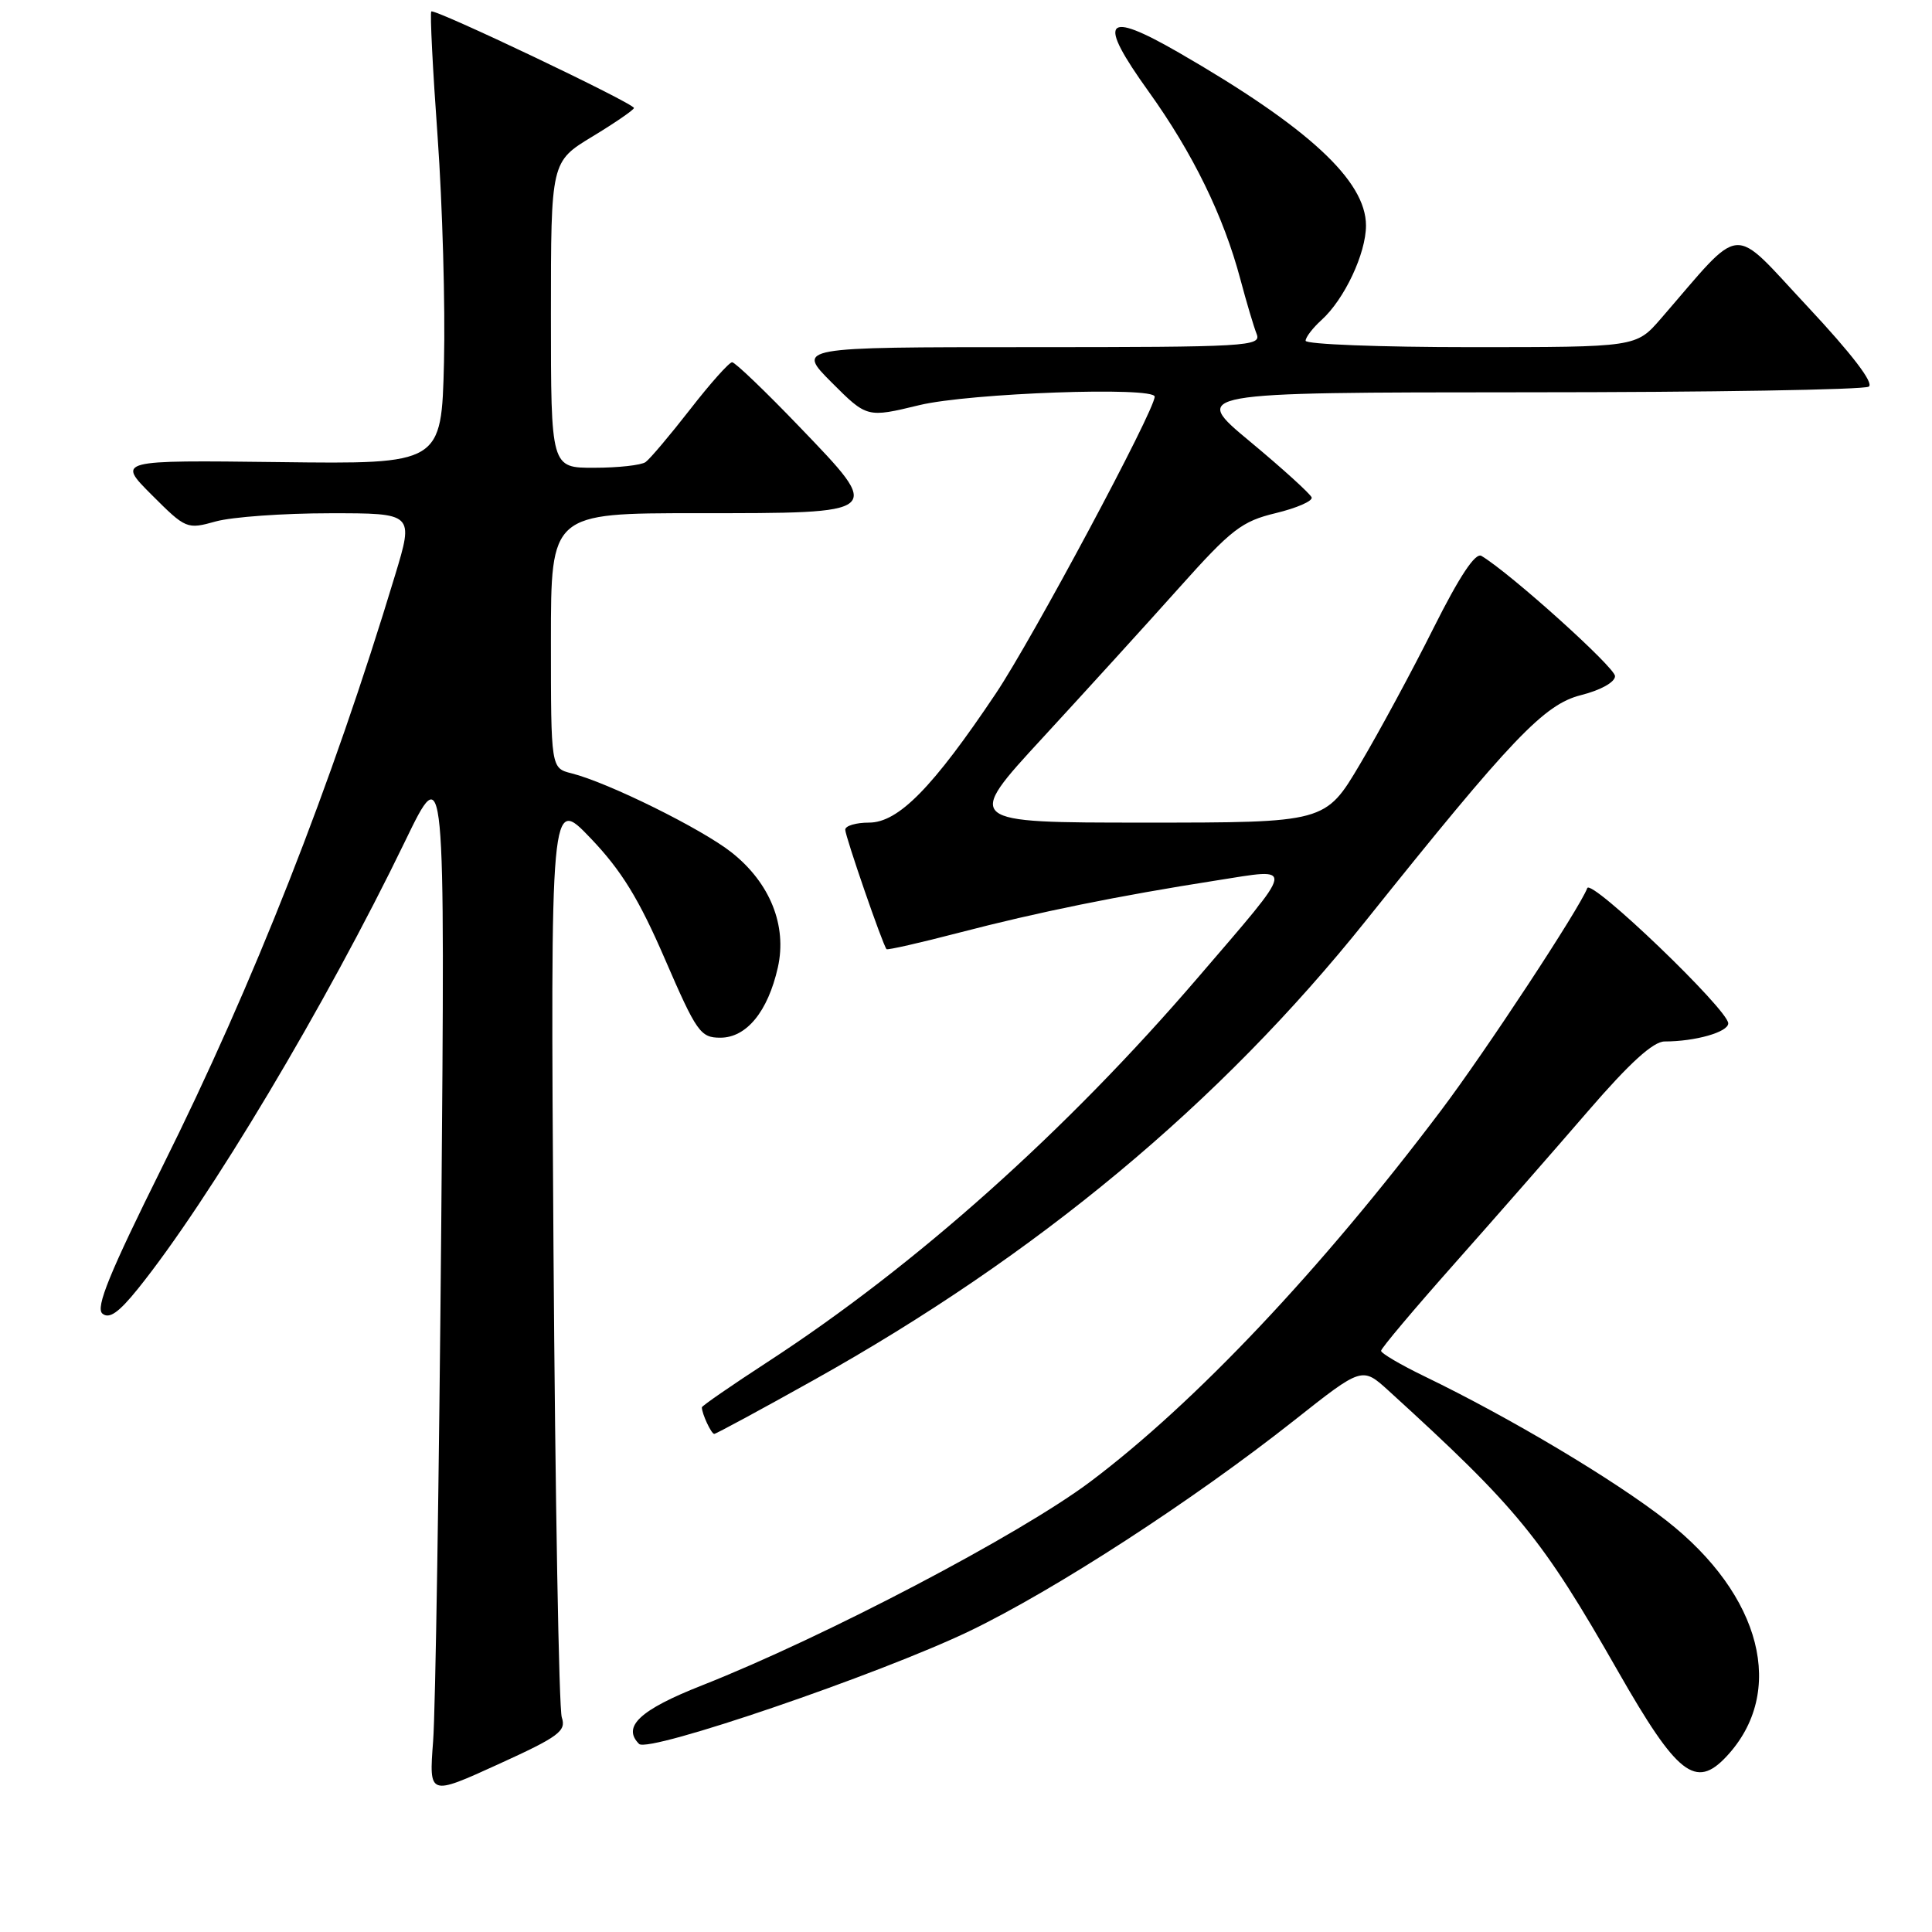 <?xml version="1.0" encoding="UTF-8" standalone="no"?>
<!DOCTYPE svg PUBLIC "-//W3C//DTD SVG 1.1//EN" "http://www.w3.org/Graphics/SVG/1.1/DTD/svg11.dtd" >
<svg xmlns="http://www.w3.org/2000/svg" xmlns:xlink="http://www.w3.org/1999/xlink" version="1.1" viewBox="0 0 256 256">
 <g >
 <path fill="currentColor"
d=" M 74.44 227.56 C 74.06 226.43 73.57 198.50 73.34 165.50 C 72.94 105.50 72.94 105.50 78.26 111.07 C 82.34 115.34 84.65 119.09 88.10 127.07 C 92.31 136.79 92.81 137.50 95.45 137.50 C 98.92 137.50 101.75 134.04 103.07 128.19 C 104.31 122.65 102.04 116.99 96.95 112.96 C 93.00 109.83 80.56 103.68 75.73 102.47 C 73.00 101.78 73.00 101.78 73.00 84.89 C 73.00 68.00 73.00 68.00 92.38 68.00 C 117.22 68.00 117.06 68.14 105.94 56.56 C 101.42 51.85 97.40 48.00 97.01 48.00 C 96.62 48.00 94.11 50.81 91.44 54.25 C 88.76 57.69 86.11 60.83 85.54 61.23 C 84.97 61.64 81.91 61.98 78.75 61.98 C 73.00 62.00 73.00 62.00 73.00 41.71 C 73.00 21.42 73.00 21.42 78.50 18.09 C 81.52 16.26 84.00 14.55 84.00 14.31 C 84.00 13.69 57.58 1.11 57.15 1.52 C 56.96 1.71 57.34 9.20 57.99 18.18 C 58.63 27.16 59.01 40.58 58.83 48.00 C 58.50 61.50 58.50 61.50 37.00 61.23 C 15.50 60.97 15.50 60.97 20.10 65.57 C 24.63 70.10 24.77 70.16 28.60 69.09 C 30.75 68.50 37.53 68.01 43.67 68.01 C 54.84 68.00 54.84 68.00 52.34 76.25 C 43.96 103.98 33.58 130.38 21.52 154.58 C 14.51 168.68 12.63 173.28 13.57 174.06 C 14.47 174.81 15.73 173.93 18.26 170.79 C 27.69 159.08 43.23 133.06 53.66 111.50 C 58.98 100.50 58.98 100.50 58.47 162.00 C 58.18 195.82 57.70 226.75 57.39 230.73 C 56.84 237.96 56.84 237.96 65.99 233.79 C 74.07 230.11 75.05 229.38 74.44 227.56 Z  M 228.76 232.75 C 236.73 224.24 233.46 211.38 220.79 201.47 C 213.92 196.10 200.15 187.88 188.75 182.37 C 185.59 180.84 183.00 179.32 183.00 178.99 C 183.00 178.66 187.39 173.45 192.75 167.41 C 198.11 161.37 206.07 152.28 210.44 147.21 C 215.94 140.84 219.06 138.00 220.57 138.00 C 224.62 138.00 229.00 136.76 229.00 135.60 C 229.00 133.80 210.82 116.36 210.32 117.68 C 209.32 120.35 196.79 139.40 190.93 147.16 C 175.04 168.23 158.39 185.86 144.50 196.31 C 135.20 203.31 109.25 216.92 93.00 223.33 C 84.79 226.56 82.40 228.80 84.68 231.08 C 85.92 232.32 116.55 221.85 128.48 216.12 C 139.78 210.68 158.09 198.80 171.50 188.20 C 180.49 181.09 180.49 181.09 184.00 184.28 C 201.14 199.89 204.30 203.77 214.42 221.50 C 222.24 235.19 224.68 237.11 228.76 232.75 Z  M 107.78 182.89 C 137.44 166.32 161.62 146.20 180.98 122.00 C 200.33 97.82 204.60 93.34 209.48 92.11 C 212.10 91.45 214.00 90.39 214.00 89.59 C 214.00 88.44 200.13 75.95 196.30 73.66 C 195.50 73.18 193.41 76.32 189.95 83.22 C 187.12 88.88 182.74 96.99 180.21 101.25 C 175.62 109.00 175.62 109.00 151.71 109.00 C 127.80 109.00 127.80 109.00 138.17 97.75 C 143.87 91.56 152.02 82.61 156.27 77.85 C 163.18 70.12 164.55 69.07 169.05 67.99 C 171.82 67.32 173.96 66.39 173.80 65.91 C 173.63 65.44 169.97 62.11 165.65 58.52 C 157.80 52.00 157.80 52.00 202.15 51.98 C 226.54 51.98 247.01 51.64 247.62 51.23 C 248.34 50.77 245.38 46.90 239.50 40.61 C 229.18 29.59 231.17 29.42 220.05 42.25 C 216.79 46.00 216.79 46.00 194.90 46.00 C 182.85 46.00 173.00 45.62 173.00 45.15 C 173.00 44.69 173.95 43.45 175.11 42.40 C 178.14 39.66 181.00 33.59 181.00 29.88 C 181.00 23.93 173.33 16.85 156.18 6.96 C 146.33 1.29 145.34 2.57 152.20 12.13 C 158.06 20.30 162.13 28.63 164.36 37.02 C 165.16 40.03 166.13 43.29 166.51 44.25 C 167.17 45.89 165.35 46.00 136.37 46.00 C 105.53 46.00 105.53 46.00 110.20 50.68 C 114.88 55.36 114.88 55.36 121.83 53.68 C 128.46 52.08 153.00 51.20 153.00 52.56 C 153.00 54.39 136.80 84.66 131.96 91.88 C 123.60 104.36 119.04 109.00 115.15 109.00 C 113.42 109.00 112.00 109.42 112.00 109.94 C 112.00 110.82 116.96 125.19 117.47 125.77 C 117.59 125.91 121.93 124.93 127.10 123.58 C 137.55 120.86 148.12 118.71 161.21 116.66 C 171.72 115.01 171.87 114.22 158.76 129.50 C 141.28 149.88 121.34 167.69 101.75 180.44 C 96.94 183.57 93.00 186.29 93.00 186.48 C 93.00 187.32 94.25 190.00 94.64 190.00 C 94.87 190.00 100.79 186.80 107.78 182.89 Z "/>
</g>
</svg>